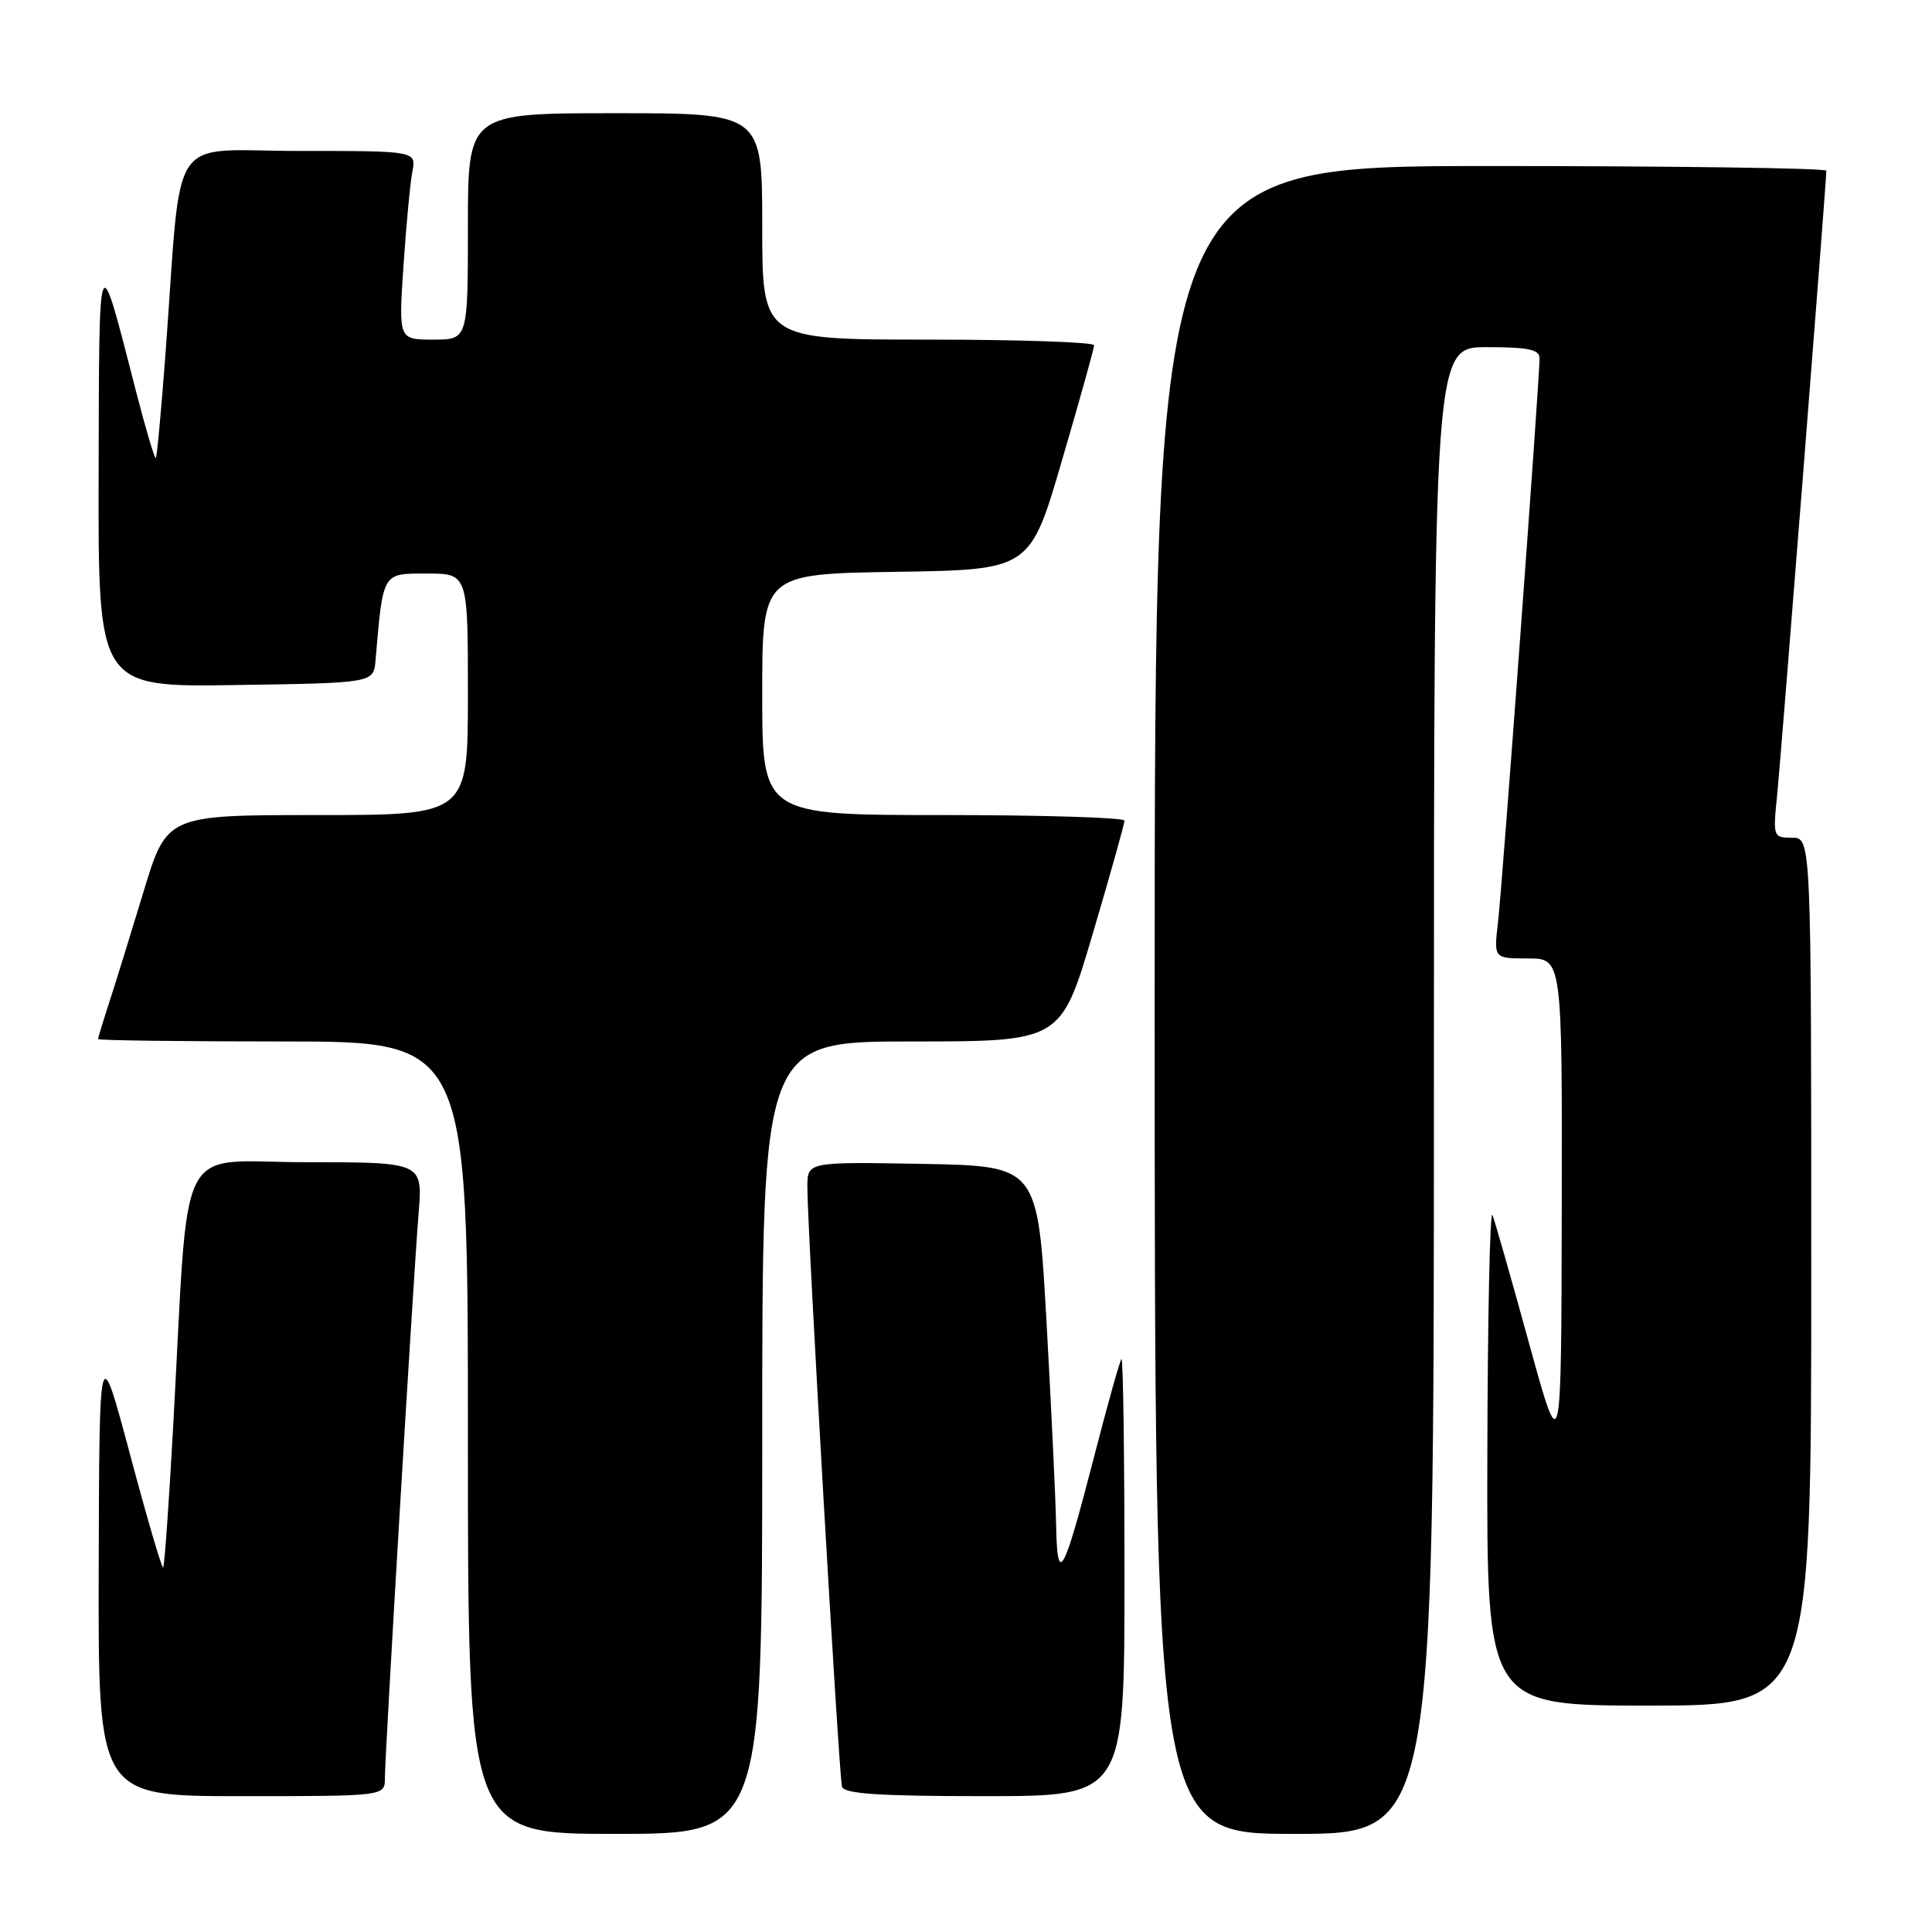 <?xml version="1.0" encoding="UTF-8" standalone="no"?>
<!DOCTYPE svg PUBLIC "-//W3C//DTD SVG 1.1//EN" "http://www.w3.org/Graphics/SVG/1.1/DTD/svg11.dtd" >
<svg xmlns="http://www.w3.org/2000/svg" xmlns:xlink="http://www.w3.org/1999/xlink" version="1.1" viewBox="0 0 256 256">
 <g >
 <path fill="currentColor"
d=" M 101.00 190.50 C 101.00 138.00 101.00 138.00 120.79 138.00 C 140.58 138.00 140.58 138.00 144.79 123.74 C 147.11 115.90 149.00 109.15 149.00 108.74 C 149.00 108.33 138.20 108.00 125.00 108.00 C 101.00 108.00 101.00 108.00 101.00 92.02 C 101.00 76.05 101.00 76.05 118.74 75.77 C 136.49 75.50 136.49 75.50 140.72 61.00 C 143.06 53.02 144.97 46.16 144.98 45.75 C 144.99 45.34 135.10 45.00 123.00 45.00 C 101.00 45.00 101.00 45.00 101.00 30.00 C 101.00 15.00 101.00 15.00 81.50 15.00 C 62.00 15.00 62.00 15.00 62.00 30.00 C 62.00 45.00 62.00 45.00 57.41 45.00 C 52.81 45.00 52.81 45.00 53.46 35.25 C 53.82 29.89 54.35 24.26 54.64 22.75 C 55.16 20.00 55.16 20.00 39.66 20.00 C 22.03 20.00 24.15 16.83 21.96 46.45 C 21.39 54.13 20.80 60.53 20.65 60.69 C 20.49 60.84 19.30 56.81 17.99 51.73 C 12.99 32.24 13.14 31.89 13.07 62.77 C 13.00 91.05 13.00 91.05 31.25 90.77 C 49.50 90.50 49.50 90.50 49.76 87.50 C 50.77 75.73 50.61 76.00 56.56 76.00 C 62.00 76.00 62.00 76.00 62.00 92.00 C 62.00 108.00 62.00 108.00 42.04 108.00 C 22.09 108.00 22.09 108.00 18.99 118.25 C 17.28 123.89 15.24 130.49 14.44 132.93 C 13.65 135.36 13.00 137.50 13.00 137.68 C 13.00 137.86 24.02 138.00 37.50 138.00 C 62.00 138.00 62.00 138.00 62.00 190.50 C 62.00 243.00 62.00 243.00 81.50 243.00 C 101.00 243.00 101.00 243.00 101.00 190.50 Z  M 190.00 144.50 C 190.00 46.00 190.00 46.00 197.00 46.00 C 202.52 46.00 204.00 46.31 204.00 47.48 C 204.00 50.31 199.05 117.52 198.49 122.25 C 197.93 127.00 197.93 127.00 202.47 127.00 C 207.00 127.00 207.00 127.00 206.94 160.25 C 206.88 193.50 206.88 193.50 202.61 178.00 C 200.27 169.47 198.08 161.82 197.76 161.00 C 197.43 160.18 197.12 174.46 197.08 192.75 C 197.00 226.00 197.00 226.00 218.50 226.00 C 240.00 226.00 240.00 226.00 240.00 168.50 C 240.00 111.00 240.00 111.00 237.45 111.00 C 234.95 111.00 234.91 110.90 235.49 105.25 C 236.01 100.07 242.00 24.13 242.00 22.62 C 242.00 22.28 221.98 22.00 197.50 22.00 C 153.00 22.00 153.00 22.00 153.00 132.50 C 153.00 243.00 153.00 243.00 171.50 243.00 C 190.00 243.00 190.00 243.00 190.00 144.50 Z  M 51.00 235.61 C 51.00 232.48 54.76 169.46 55.47 160.75 C 56.01 154.00 56.01 154.00 40.60 154.00 C 23.05 154.00 25.10 149.95 22.95 188.95 C 22.39 199.10 21.79 207.54 21.62 207.71 C 21.45 207.88 19.48 201.15 17.24 192.76 C 13.16 177.50 13.16 177.50 13.08 207.75 C 13.00 238.00 13.00 238.00 32.00 238.00 C 51.00 238.00 51.00 238.00 51.00 235.61 Z  M 149.00 208.83 C 149.00 192.79 148.82 179.85 148.60 180.08 C 148.38 180.31 146.75 186.12 144.98 193.00 C 140.89 208.85 140.09 210.28 139.94 202.00 C 139.87 198.43 139.29 186.28 138.66 175.00 C 137.50 154.50 137.50 154.50 122.25 154.22 C 107.00 153.95 107.00 153.95 106.98 157.22 C 106.95 162.37 111.16 235.35 111.57 236.75 C 111.85 237.69 116.51 238.00 130.47 238.00 C 149.00 238.00 149.00 238.00 149.00 208.83 Z "/>
</g>
</svg>